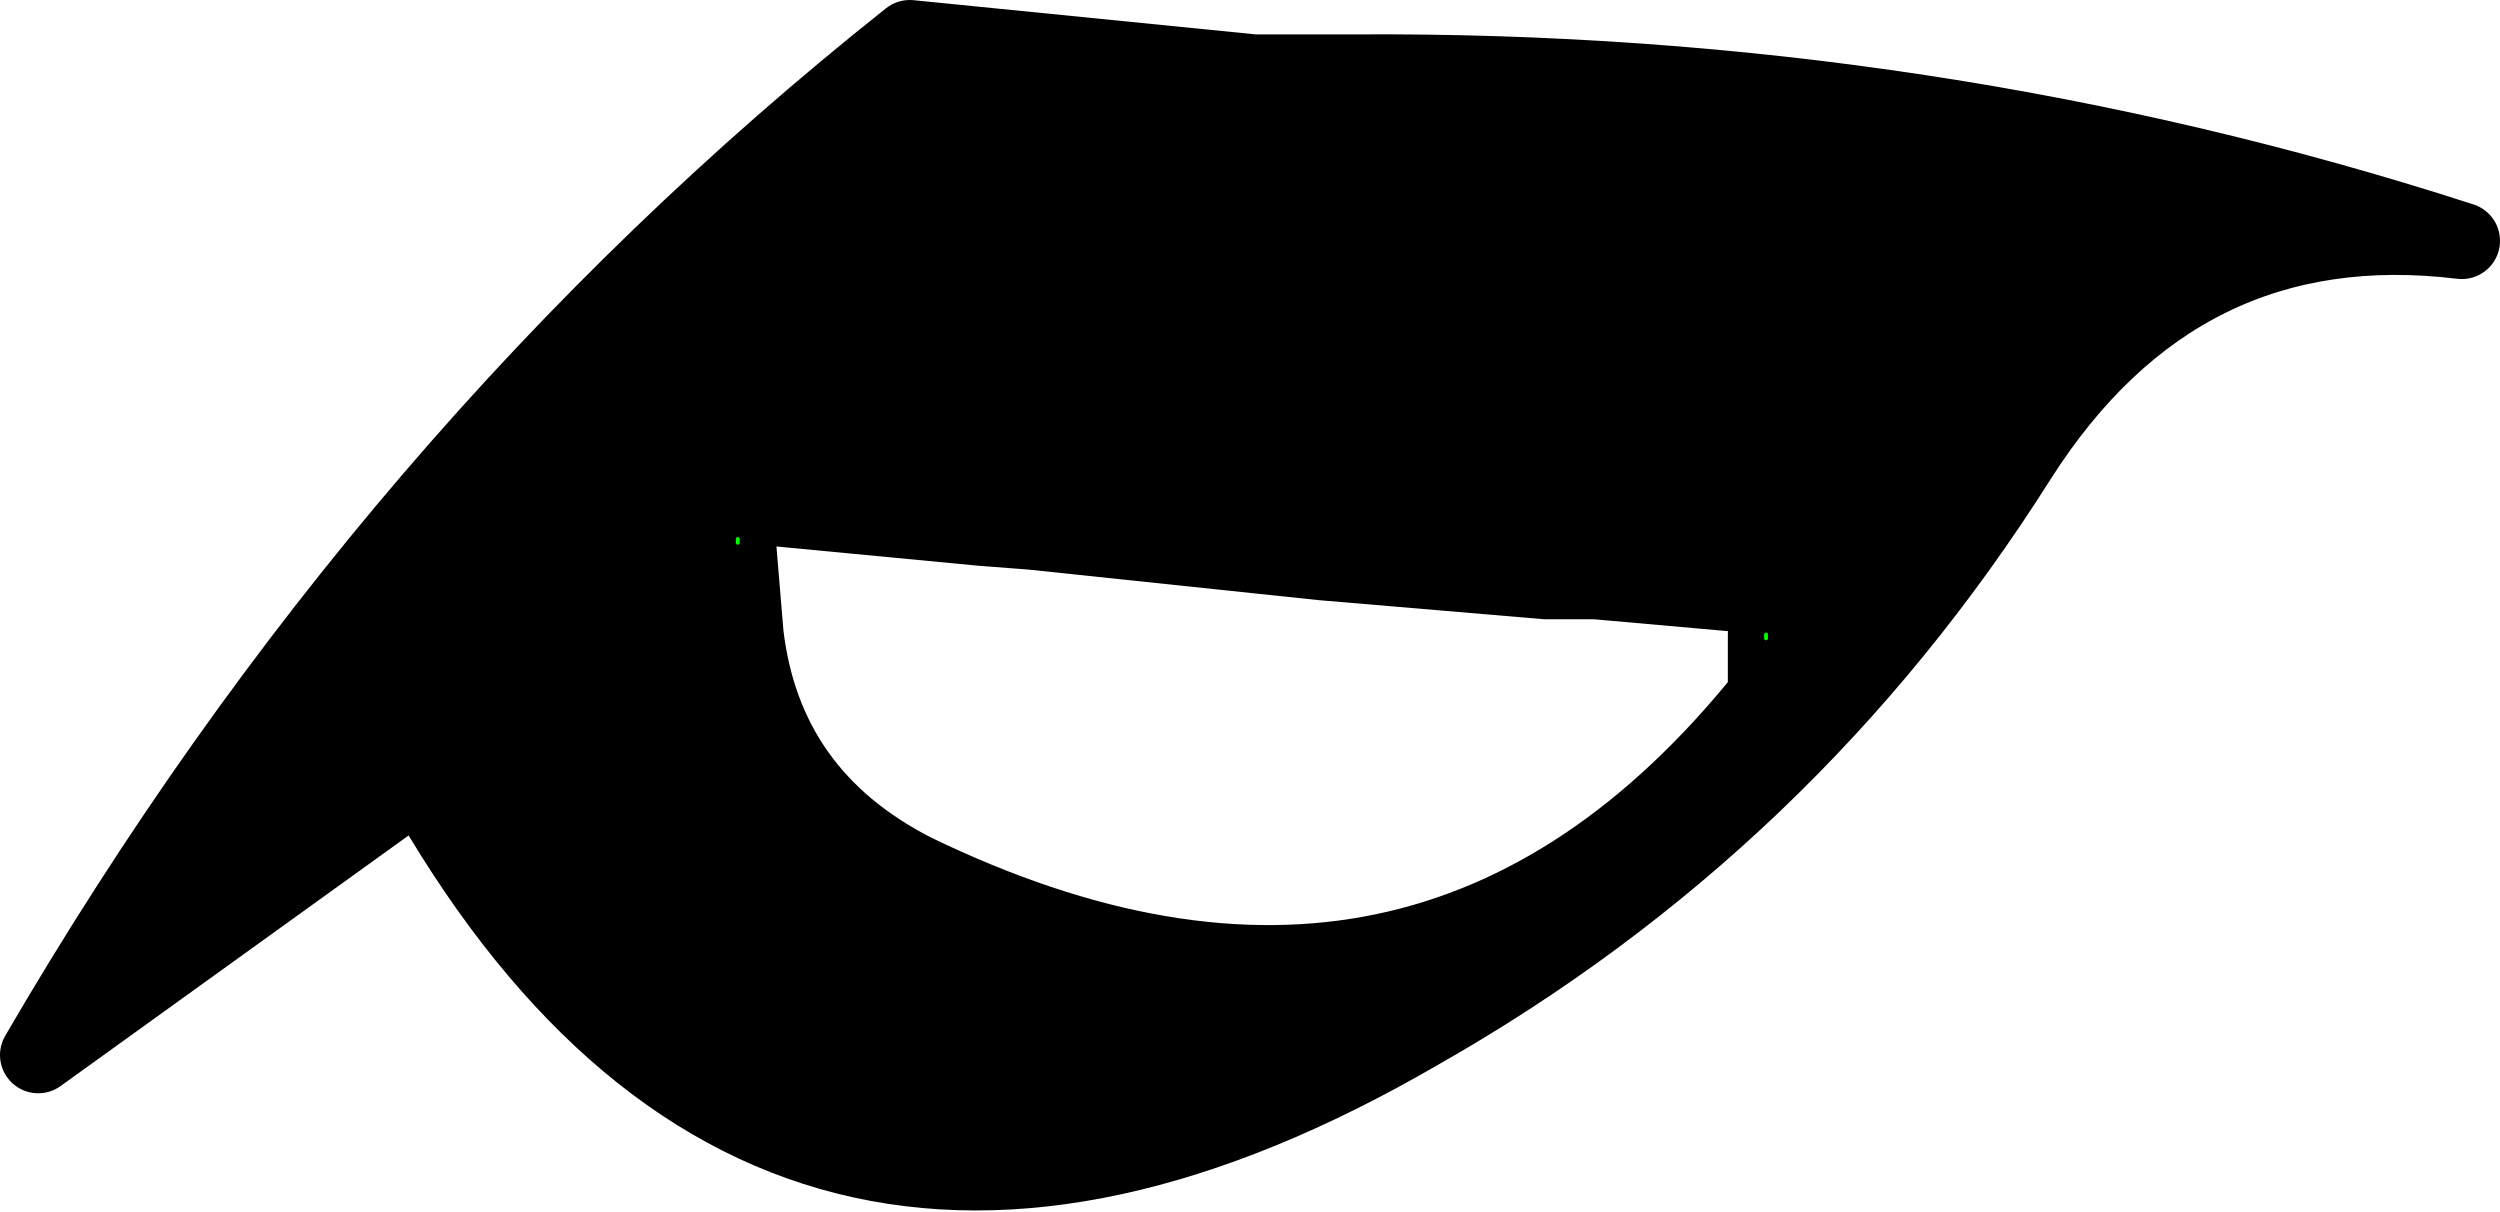 <?xml version="1.0" encoding="UTF-8" standalone="no"?>
<svg xmlns:xlink="http://www.w3.org/1999/xlink" height="15.85px" width="32.7px" xmlns="http://www.w3.org/2000/svg">
  <g transform="matrix(1.0, 0.0, 0.0, 1.0, 15.65, -9.1)">
    <path d="M2.05 10.05 Q9.6 10.0 16.55 12.25 12.85 11.8 10.75 15.1 7.75 19.85 2.9 22.6 -5.55 27.5 -10.15 19.3 L-15.15 22.9 Q-10.55 15.0 -3.75 9.6 L0.75 10.05 2.05 10.05 Q7.75 11.55 7.45 17.4 7.75 11.55 2.05 10.05 M7.45 17.45 L7.45 17.4 5.2 17.2 4.55 17.2 1.6 16.95 -2.2 16.55 -2.85 16.5 -6.0 16.2 -5.9 17.4 Q-5.65 19.5 -3.7 20.5 3.0 23.75 7.45 18.2 L7.45 17.6 7.45 17.45 M-6.0 16.15 L-6.0 16.2 -6.0 16.15 Q-6.1 10.4 0.75 10.05 -6.1 10.4 -6.0 16.15" fill="#000000" fill-rule="evenodd" stroke="none"/>
    <path d="M2.05 10.05 Q9.6 10.0 16.55 12.25 12.85 11.8 10.75 15.1 7.75 19.85 2.9 22.6 -5.55 27.5 -10.15 19.3 L-15.15 22.9 Q-10.55 15.0 -3.75 9.6 L0.75 10.05 2.05 10.05 Q7.75 11.55 7.45 17.4 M7.45 17.45 L7.45 17.6 7.45 18.2 Q3.0 23.75 -3.7 20.5 -5.65 19.5 -5.9 17.4 L-6.0 16.2 M-6.0 16.15 Q-6.1 10.4 0.75 10.05" fill="none" stroke="#000000" stroke-linecap="round" stroke-linejoin="round" stroke-width="1.0"/>
    <path d="M7.45 17.4 L7.45 17.45 M-6.0 16.2 L-6.0 16.15" fill="none" stroke="#00ff00" stroke-linecap="round" stroke-linejoin="round" stroke-width="0.05"/>
  </g>
</svg>
